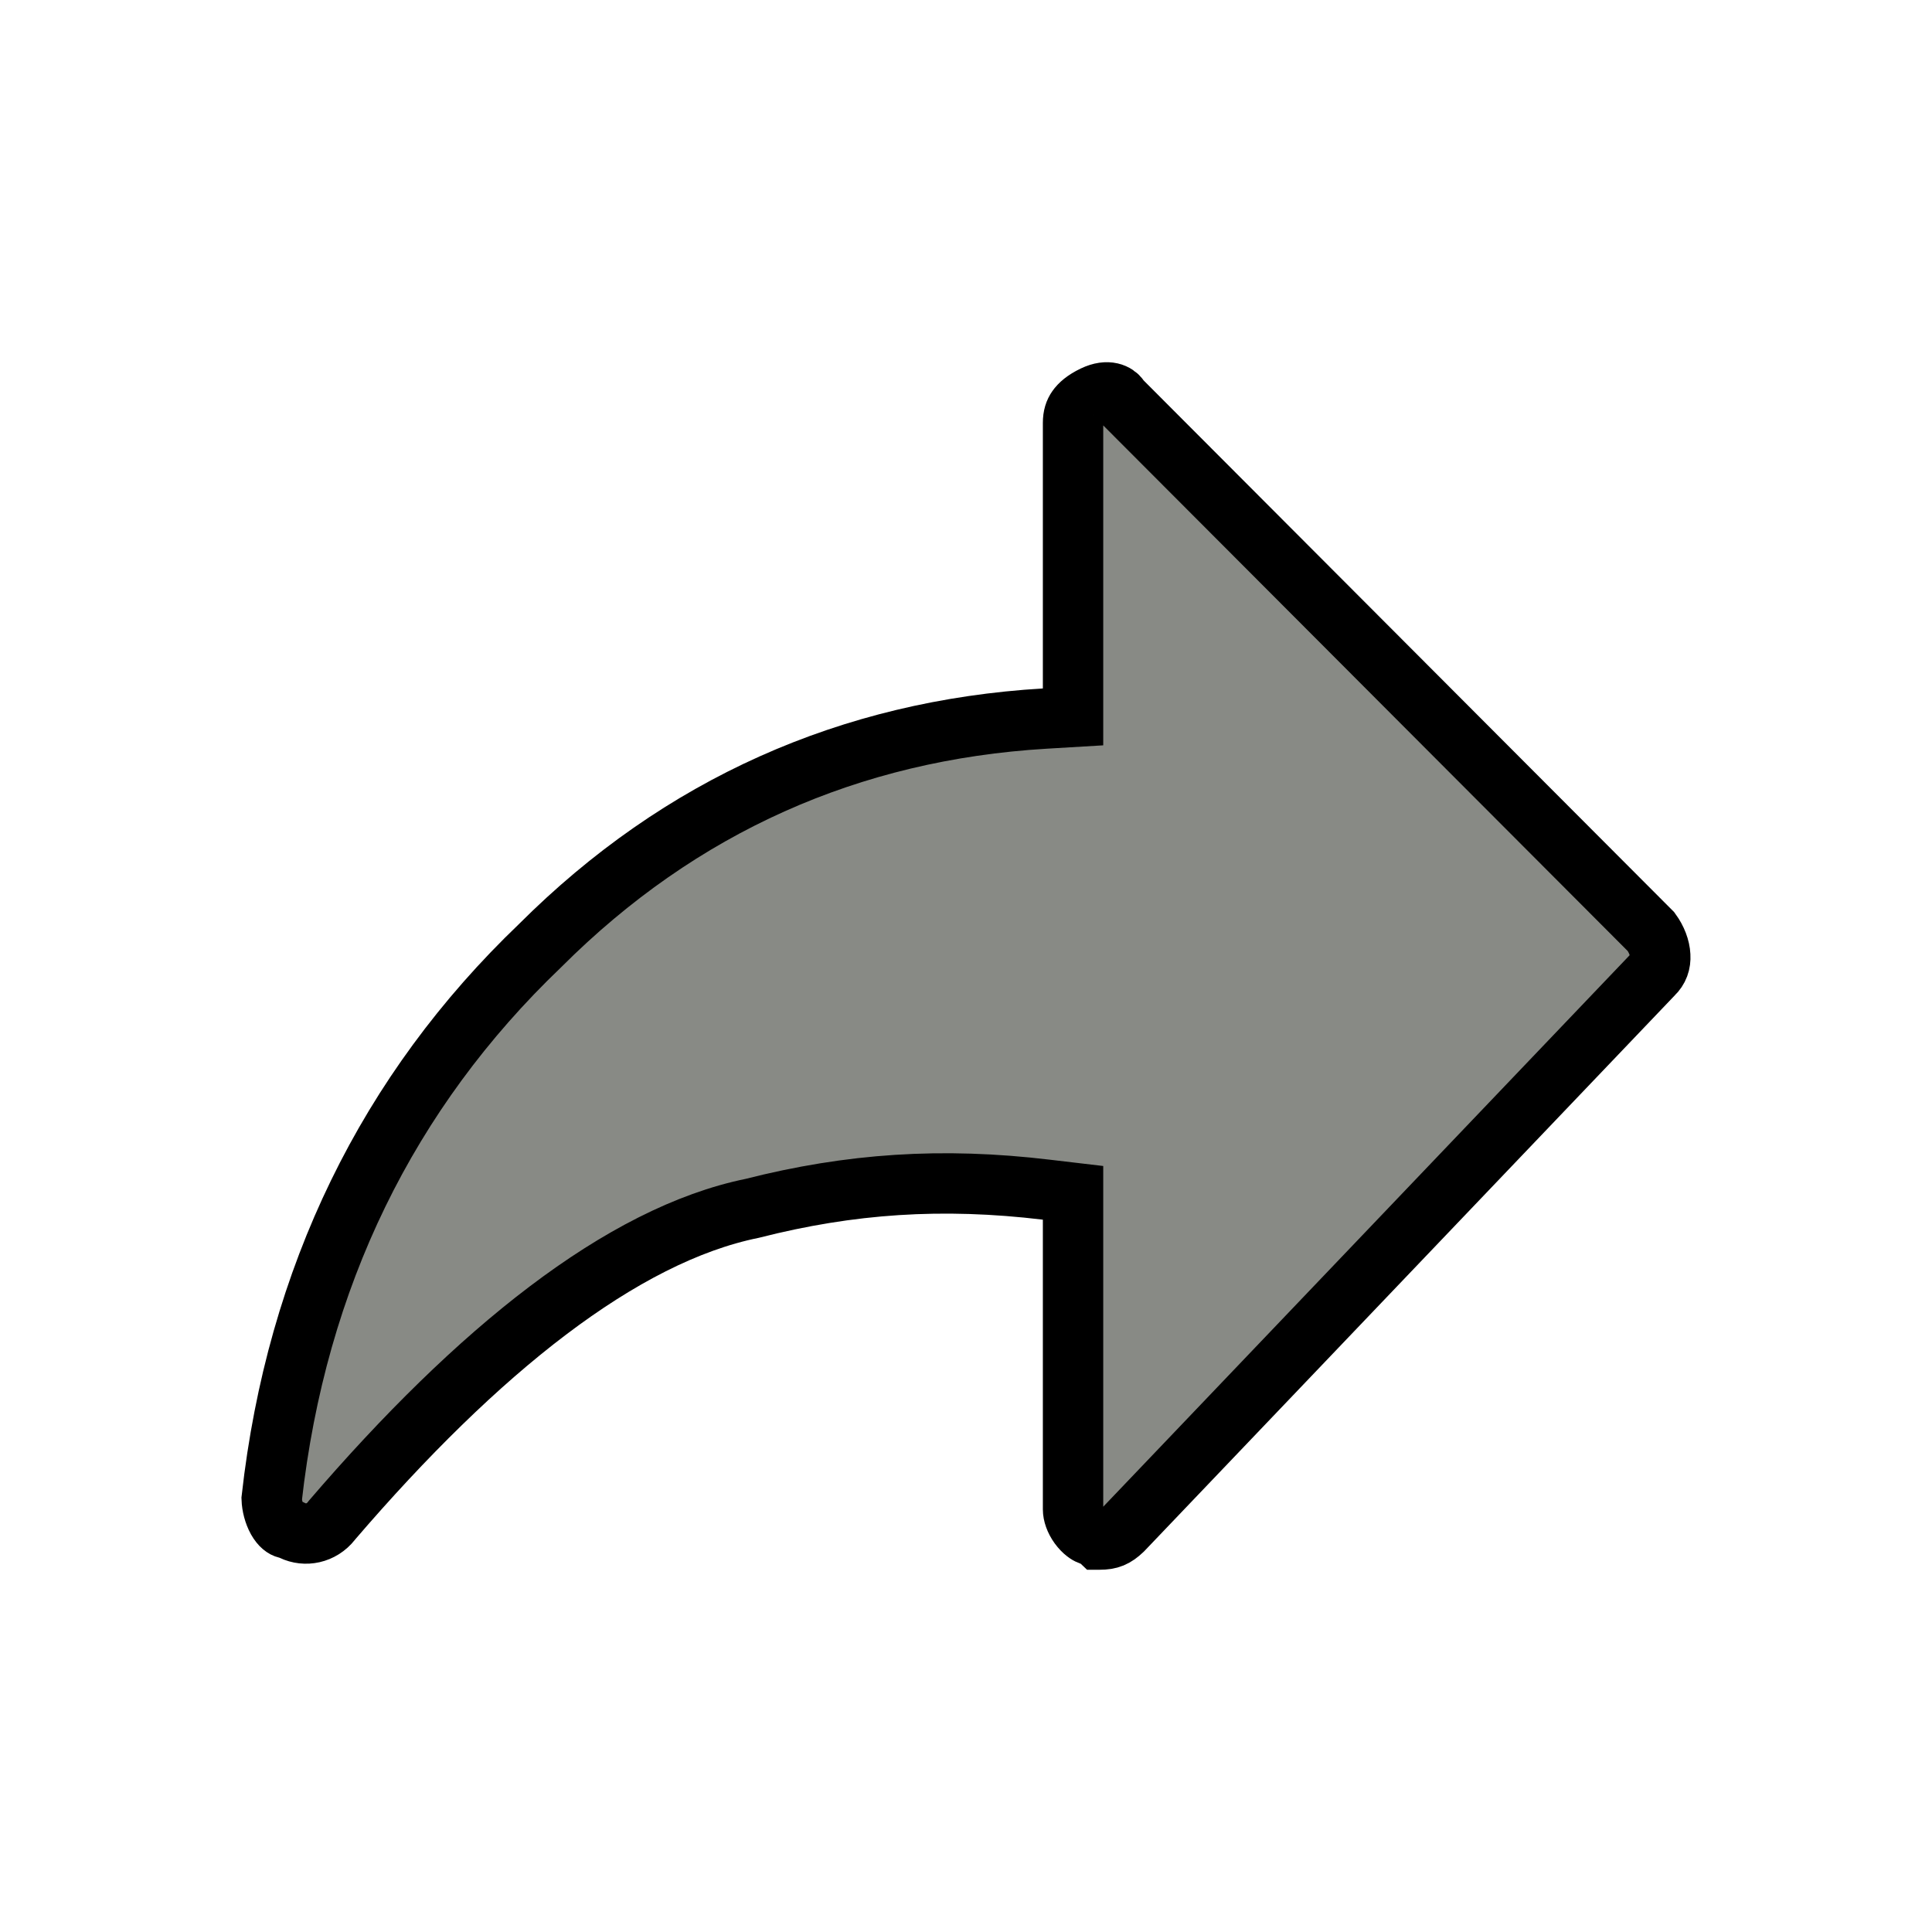 <svg width="32" height="32" viewBox="0 0 32 32" fill="none" xmlns="http://www.w3.org/2000/svg">
<g id="Group 1962">
<path id="Vector 9" d="M27.5 15.5L18 6.5V12L15 12.5L10 14.5L5.5 20.5L4.5 25.5L9 21.5L14 19.5H18V25.5L27.5 15.5Z" fill="#888A85"/>
<path id="Vector" d="M18.052 25.424L18.162 25.459L18.205 25.5L18.214 25.5C18.381 25.5 18.469 25.462 18.592 25.346L27.363 16.157L27.37 16.148L27.379 16.141C27.471 16.052 27.506 15.949 27.499 15.828C27.493 15.702 27.439 15.558 27.347 15.432L18.591 6.657L18.56 6.626L18.535 6.59C18.493 6.53 18.358 6.439 18.116 6.555C17.964 6.628 17.884 6.702 17.84 6.765C17.799 6.823 17.773 6.896 17.773 7.004V11.403V11.874L17.303 11.902C14.08 12.095 11.269 13.343 8.952 15.656L8.952 15.656L8.944 15.664C6.427 18.072 4.911 21.151 4.5 24.824C4.504 24.94 4.538 25.069 4.593 25.169C4.653 25.275 4.71 25.306 4.743 25.314L4.795 25.326L4.843 25.349C5.056 25.451 5.323 25.401 5.488 25.192L5.495 25.183L5.502 25.174C7.91 22.369 10.3 20.454 12.459 20.014C14.082 19.601 15.604 19.498 17.332 19.705L17.773 19.757V20.201V25C17.773 25.073 17.804 25.173 17.874 25.27C17.946 25.369 18.022 25.414 18.052 25.424Z" stroke="black"/>
</g>
</svg>
